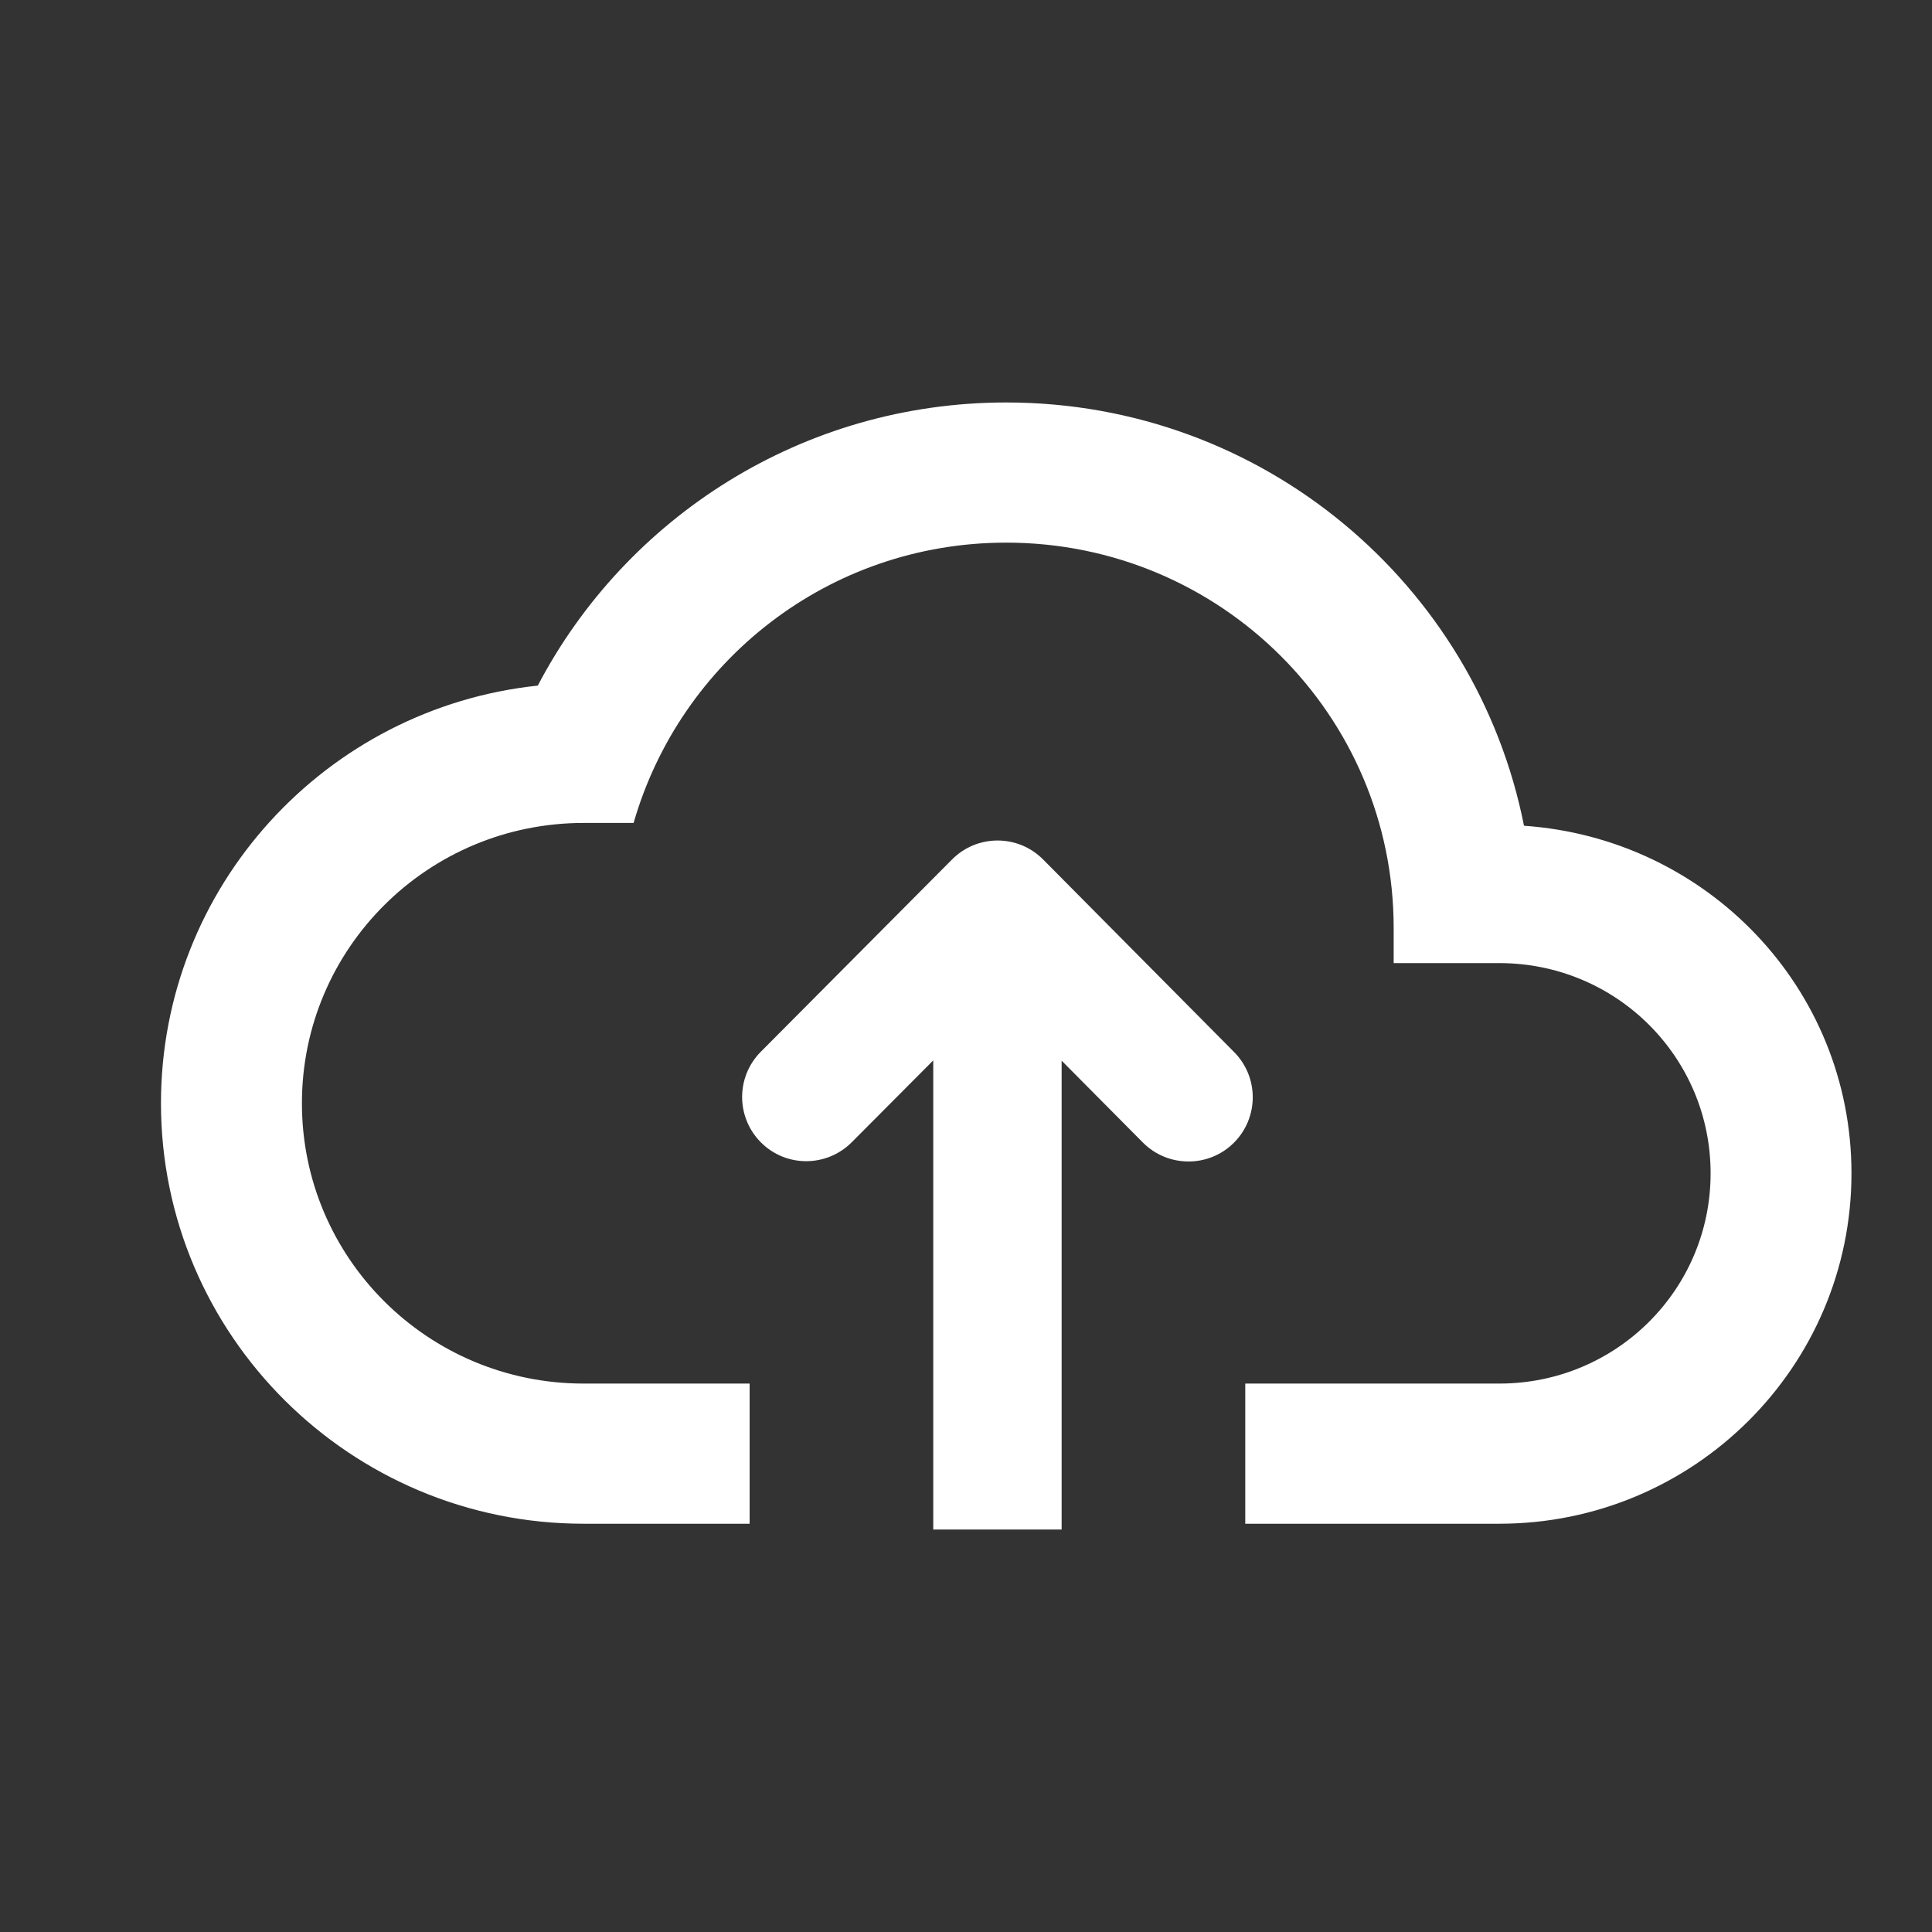 <svg width="22" height="22" viewBox="0 0 22 22" fill="none" xmlns="http://www.w3.org/2000/svg">
<rect x="0" y="0" width="22" height="22" fill="#333333" stroke="none"/>
<path d="M11.458 4.583C14.378 4.583 16.808 6.65 17.354 9.403C19.439 9.547 21.083 11.254 21.083 13.361C21.083 15.563 19.287 17.351 17.073 17.351H14.18V15.755H17.073C18.404 15.755 19.479 14.685 19.479 13.361C19.479 12.036 18.404 10.967 17.073 10.967H15.87V10.568C15.87 8.142 13.897 6.179 11.458 6.179C9.437 6.179 7.745 7.528 7.215 9.371H6.646C4.873 9.371 3.438 10.799 3.438 12.563C3.438 14.326 4.873 15.755 6.646 15.755H8.536V17.351H6.646C3.991 17.351 1.833 15.204 1.833 12.563C1.833 10.097 3.71 8.062 6.124 7.807C7.127 5.892 9.14 4.583 11.458 4.583Z" fill="white"/>
<path d="M12.089 17.417H10.627V12.075L9.699 13.007C9.413 13.294 8.948 13.295 8.663 13.007C8.38 12.721 8.38 12.262 8.663 11.977L10.841 9.787C11.127 9.499 11.592 9.499 11.878 9.787L14.053 11.98C14.336 12.265 14.336 12.725 14.053 13.01C13.768 13.298 13.3 13.298 13.014 13.01L12.089 12.078V17.417Z" fill="white"/>
</svg>
